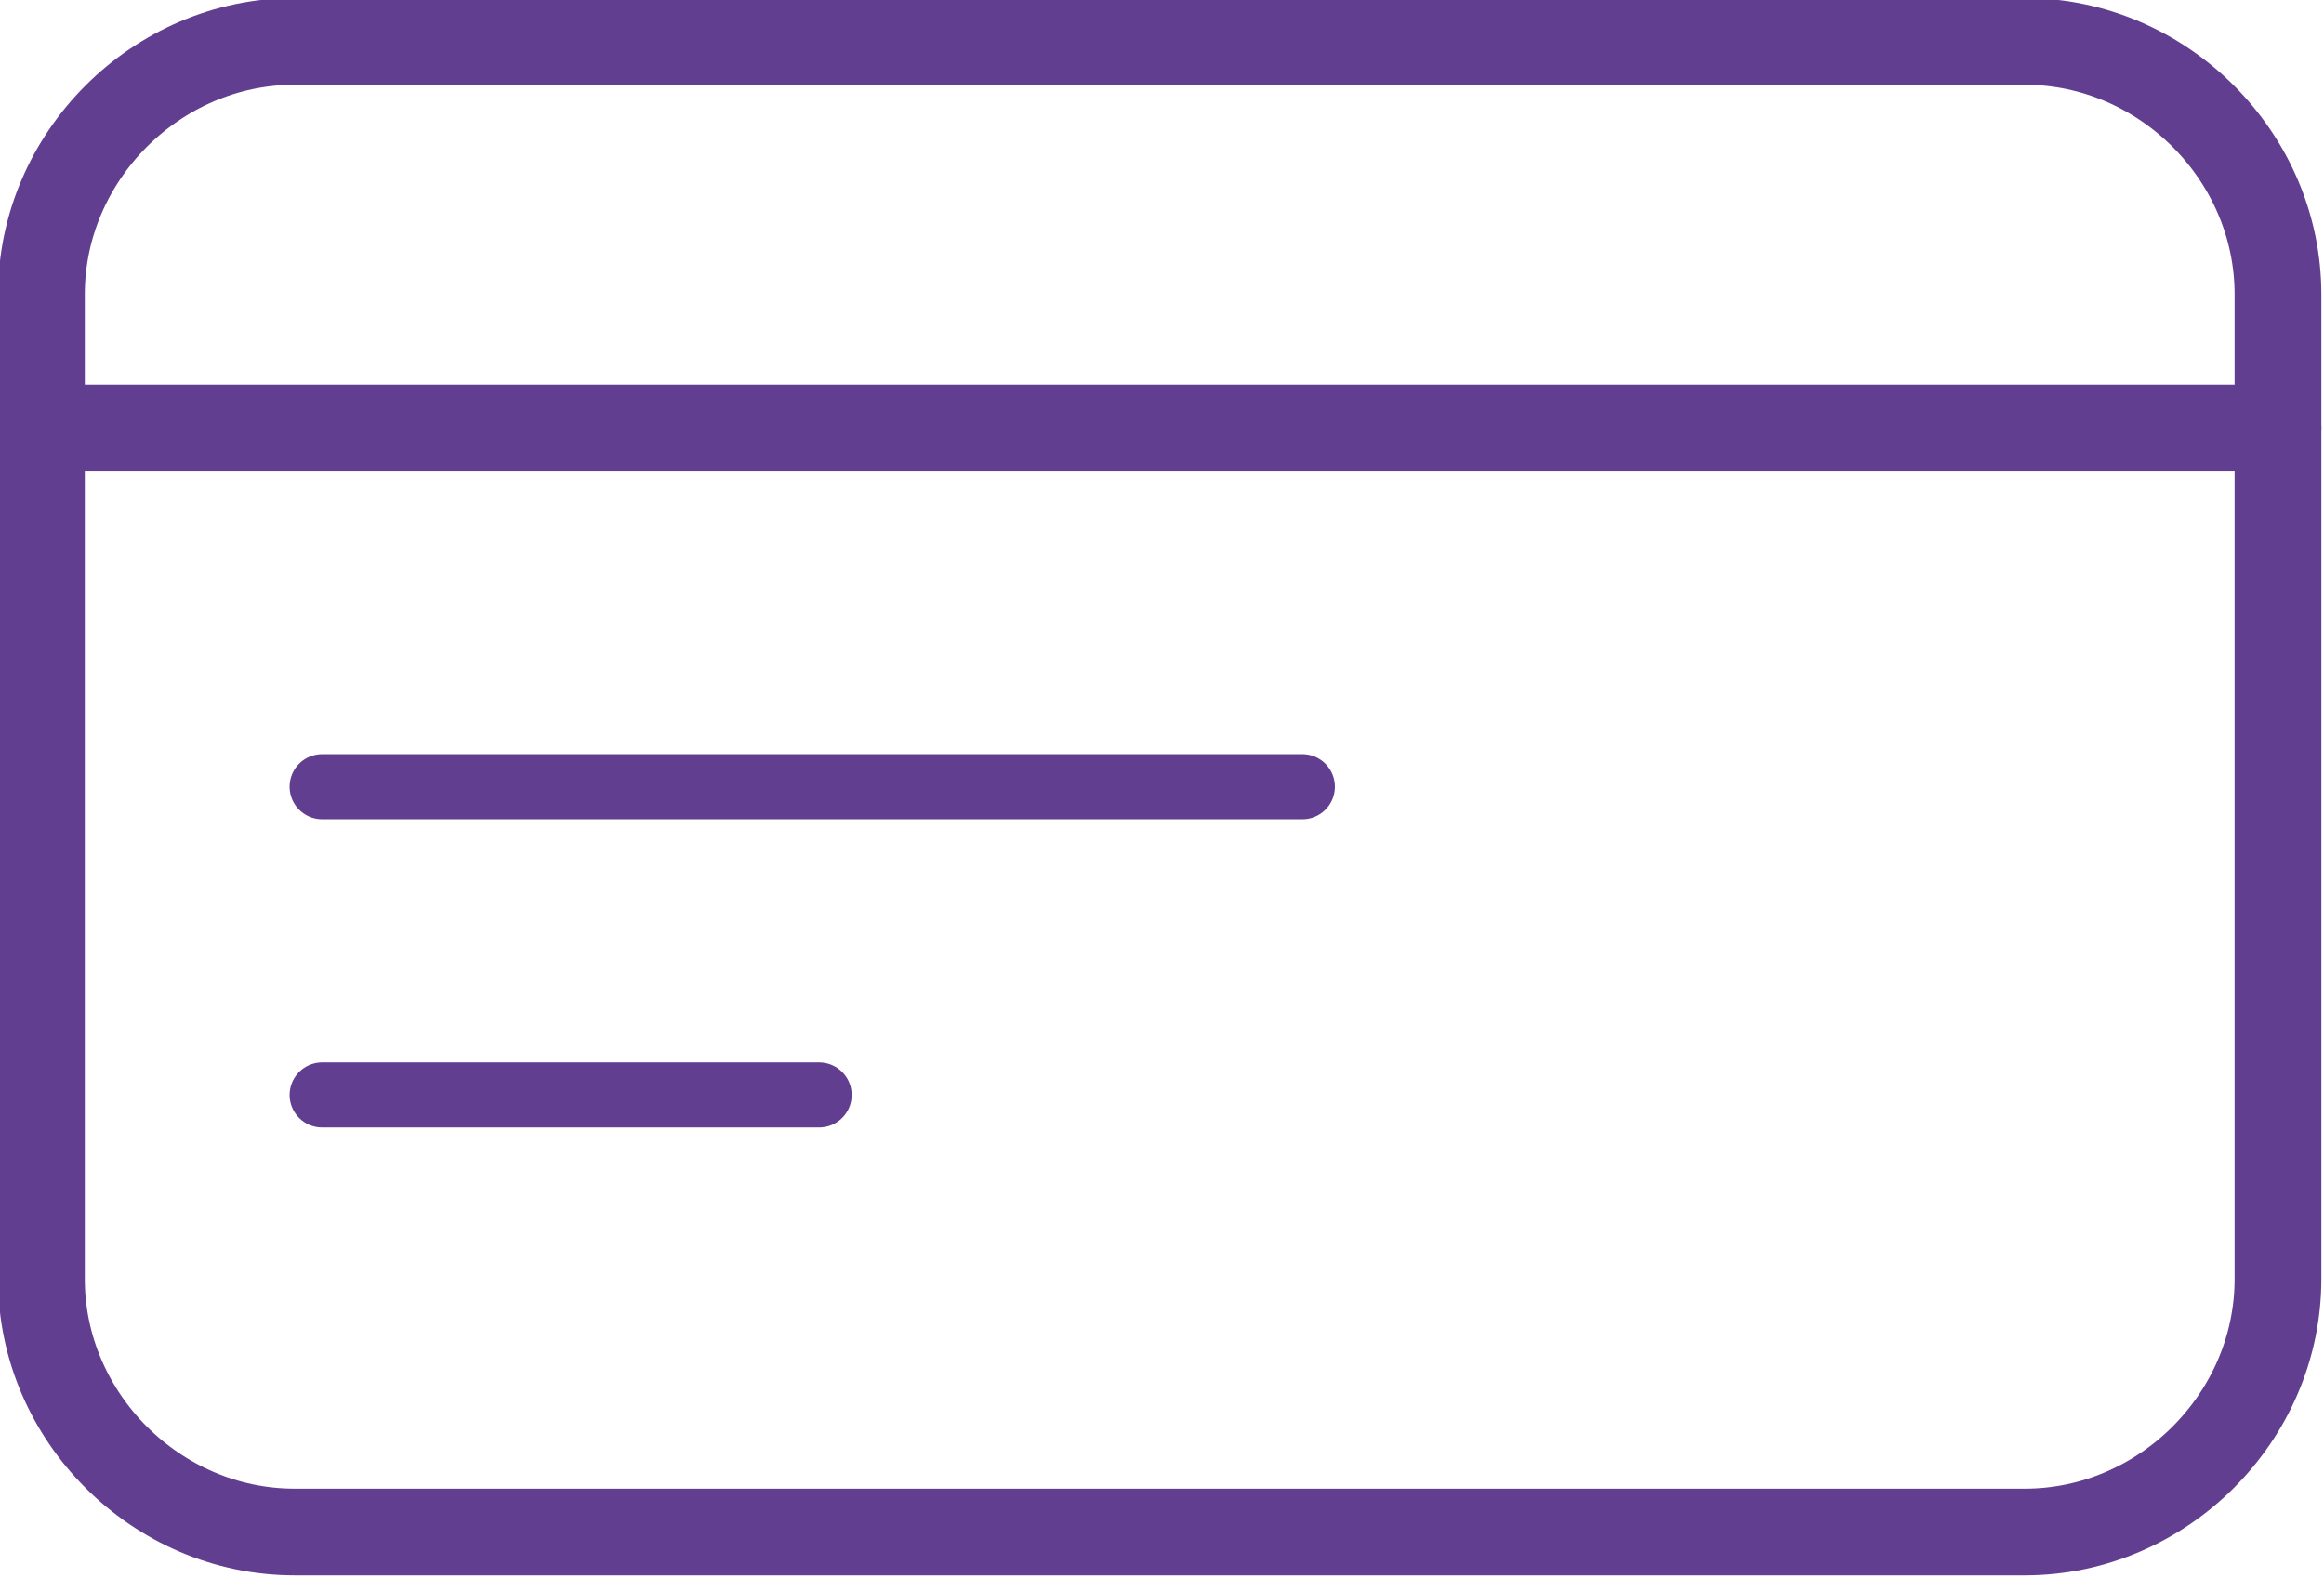 <?xml version="1.0" encoding="utf-8"?>
<!-- Generator: Adobe Illustrator 24.3.0, SVG Export Plug-In . SVG Version: 6.00 Build 0)  -->
<svg version="1.1" id="Capa_1" xmlns="http://www.w3.org/2000/svg" xmlns:xlink="http://www.w3.org/1999/xlink" x="0px" y="0px"
	 viewBox="0 0 50.5 34.3" style="enable-background:new 0 0 50.5 34.3;" xml:space="preserve">
<style type="text/css">
	.st0{fill:none;stroke:#623E91;stroke-width:1.885;stroke-linecap:round;stroke-linejoin:round;stroke-miterlimit:10;}
	.st1{fill:none;stroke:#623E91;stroke-width:1.414;stroke-linecap:round;stroke-linejoin:round;stroke-miterlimit:10;}
	.st2{fill:#623E91;}
	.st3{fill:none;stroke:#623E91;stroke-width:2.2;stroke-linecap:round;stroke-linejoin:round;stroke-miterlimit:10;}
	.st4{fill:none;}
	.st5{fill-rule:evenodd;clip-rule:evenodd;fill:#623E91;}
</style>
<g>
	<g>
		<path class="st0" d="M44,33.3H6.4c-3,0-5.5-2.5-5.5-5.5V6.4c0-3,2.5-5.5,5.5-5.5H44c3,0,5.5,2.5,5.5,5.5v21.4
			C49.5,30.8,47,33.3,44,33.3z"/>
		<line class="st0" x1="0.9" y1="9.3" x2="49.5" y2="9.3"/>
		<line class="st1" x1="7" y1="17.1" x2="28.3" y2="17.1"/>
		<line class="st1" x1="7" y1="23.8" x2="17.8" y2="23.8"/>
	</g>
</g>
</svg>

